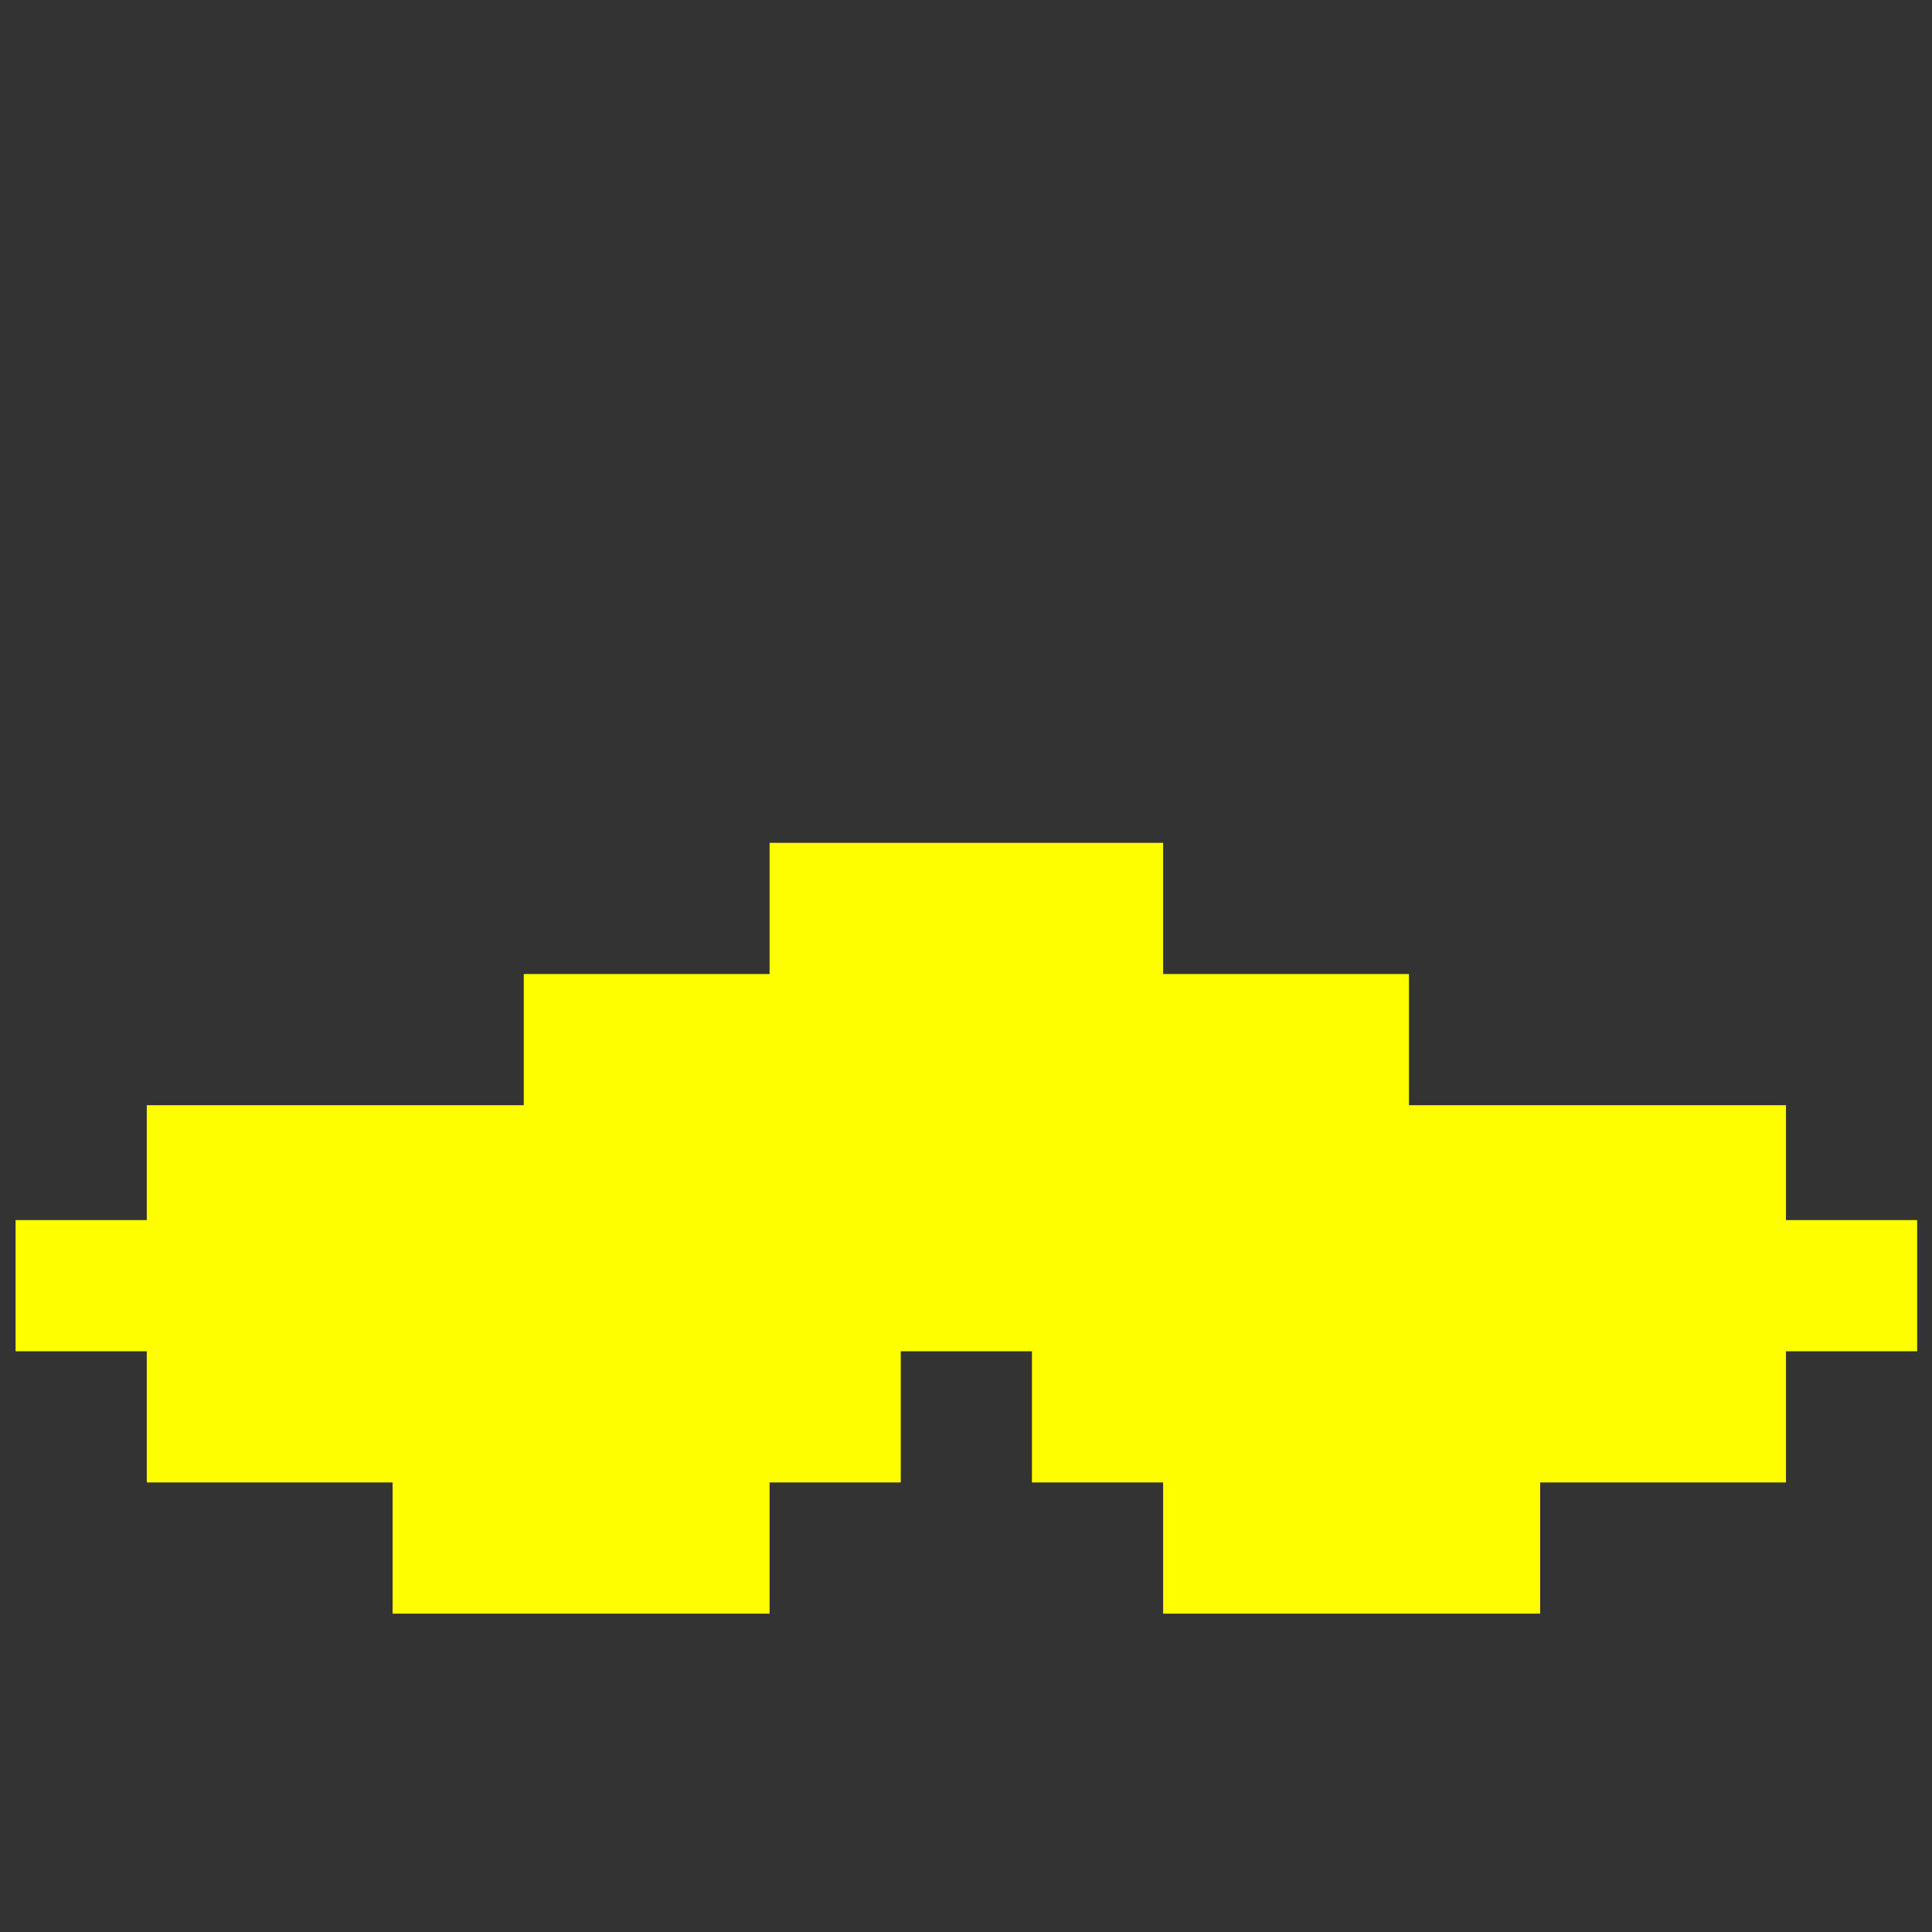 <svg width="30" height="30" version="1.1" viewBox="0 0 7.938 7.938" xmlns="http://www.w3.org/2000/svg">
  <rect x="0" y="0" width="7.938" height="7.938" fill="#333333" stroke="none"/>
  <g transform="translate(-59.282 -110.97)">
    <path d="m61.67 117.6h-0.775v-0.539h-1.01v-0.539h-0.539v-0.539h0.539v-0.472h1.549v-0.539h1.01v-0.539h1.617v0.539h1.01v0.539h1.549v0.472h0.539v0.539h-0.539v0.539h-1.01v0.539h-1.549v-0.539h-0.539v-0.539h-0.539v0.539h-0.539v0.539z" fill="#fefe00" stroke-width=".067"/>
  </g>
</svg>
